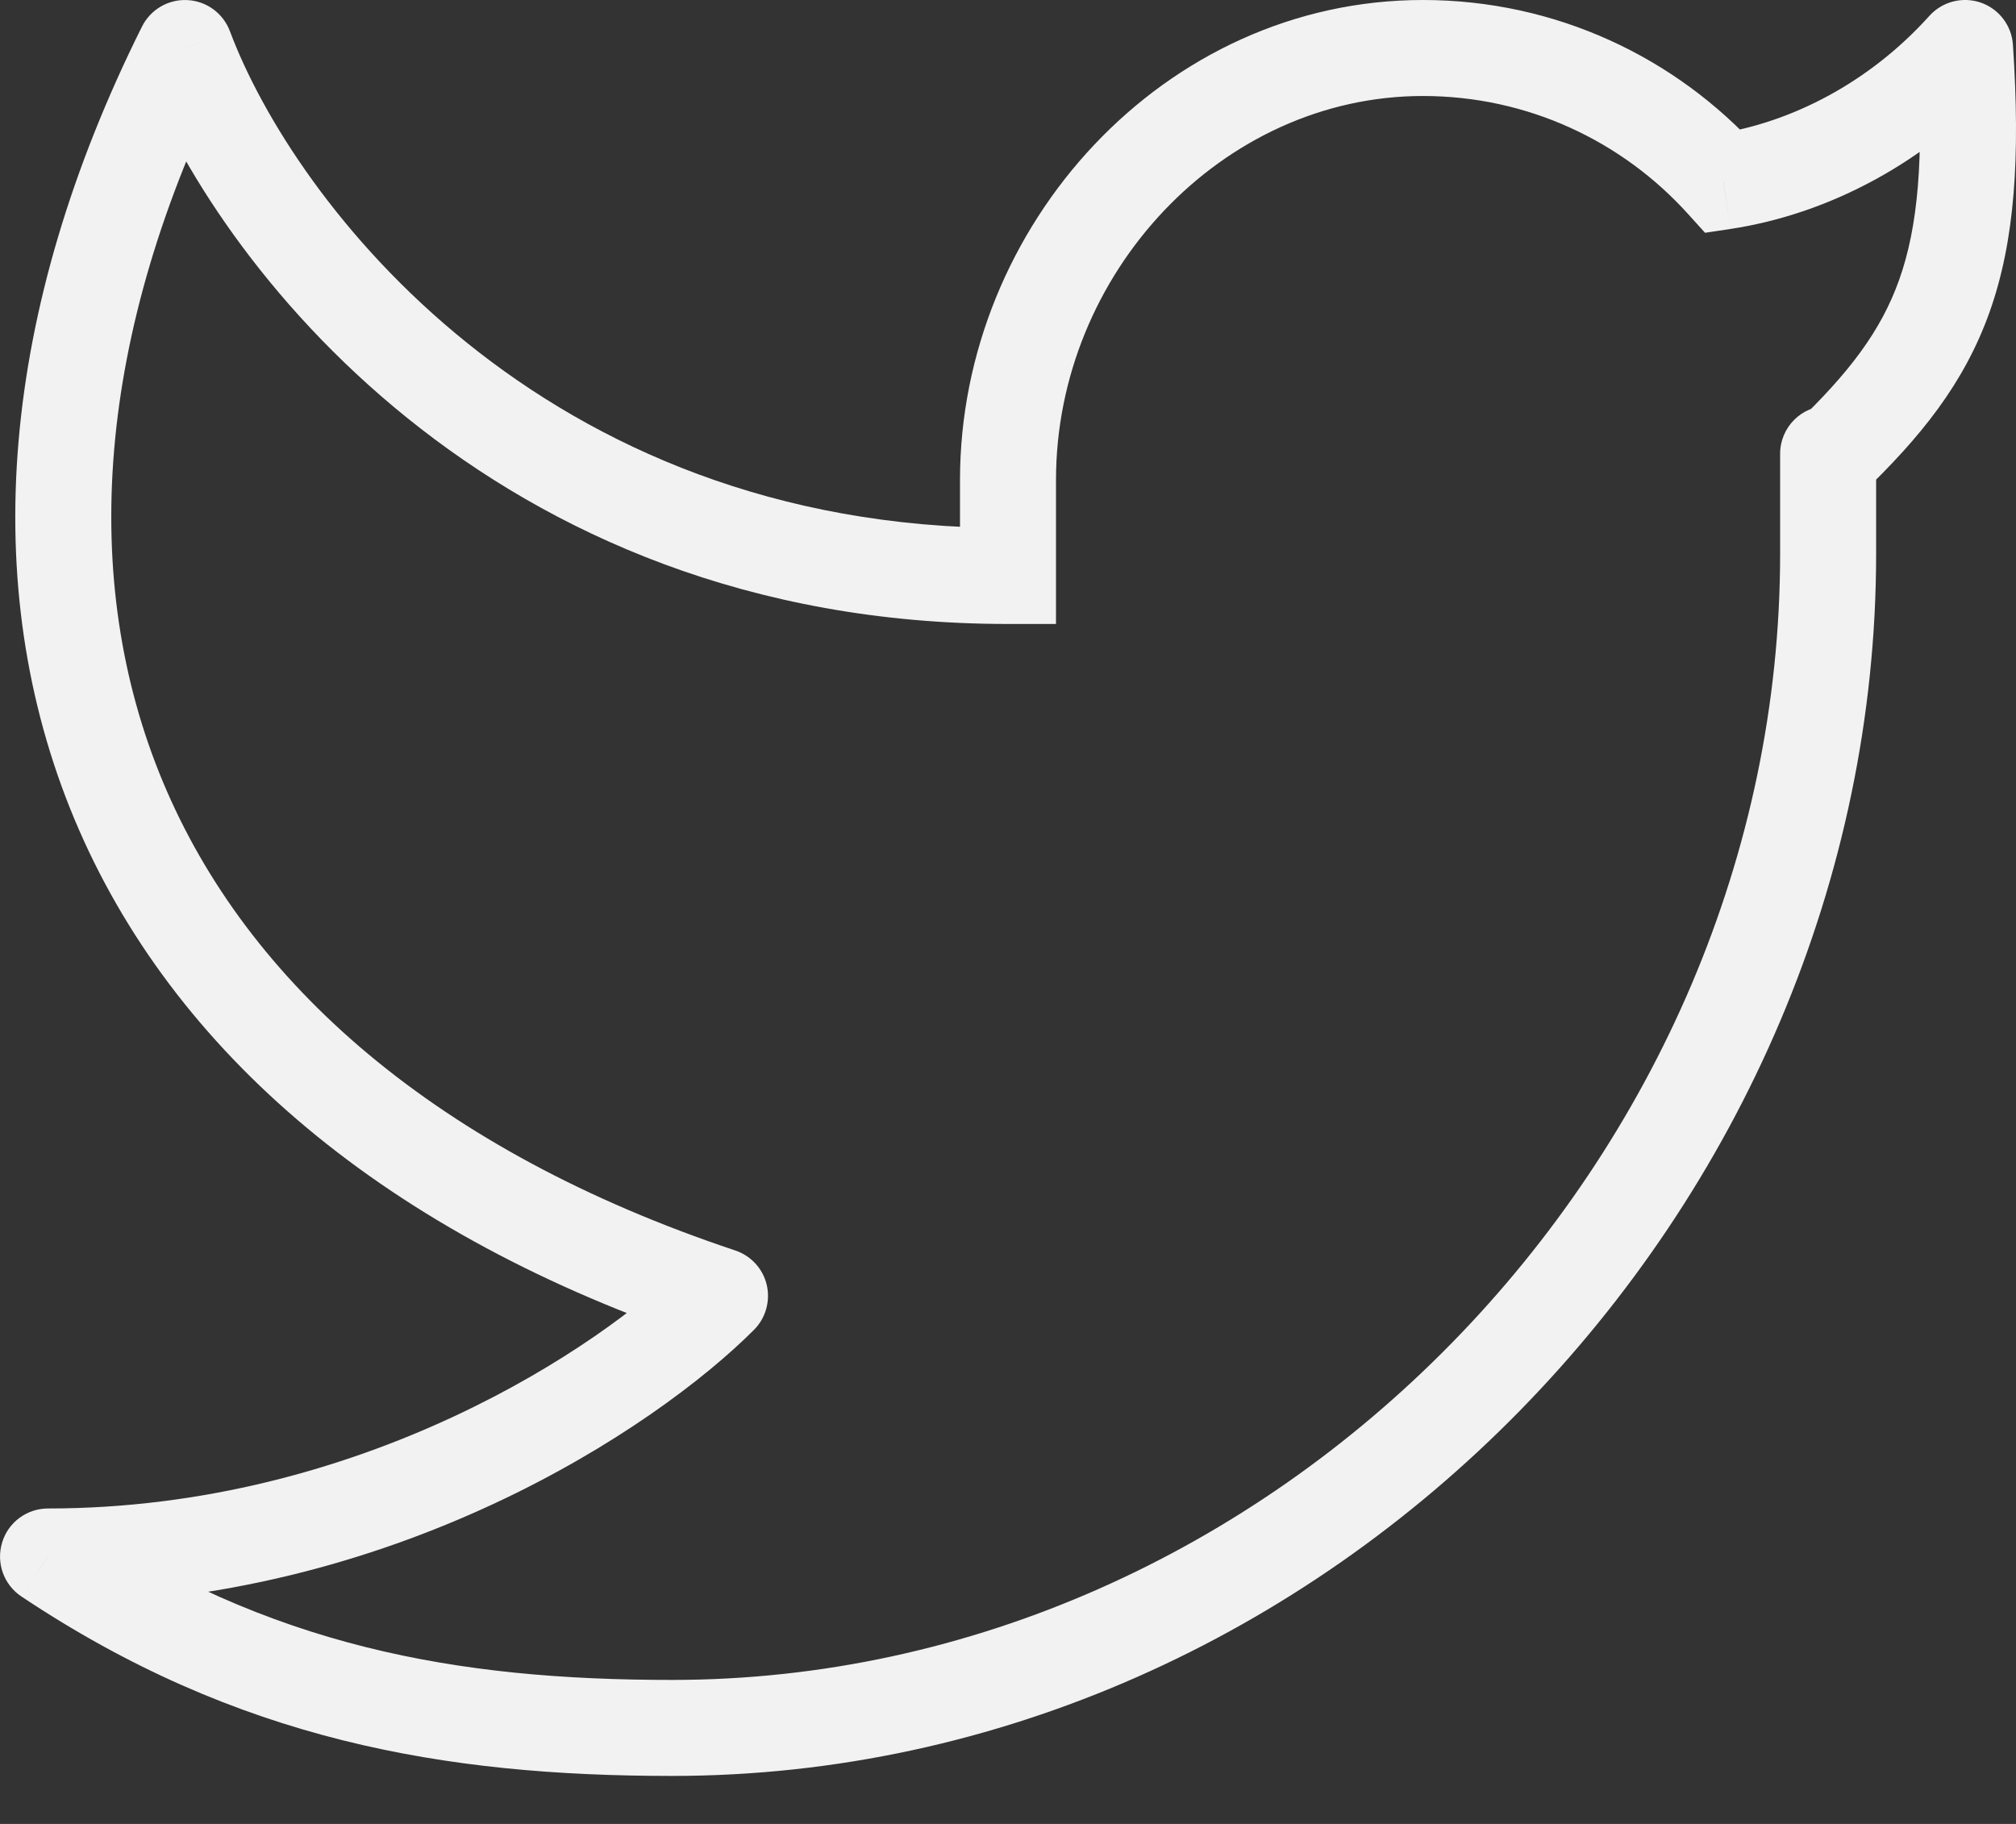 <svg width="21" height="19" viewBox="0 0 21 19" fill="none" xmlns="http://www.w3.org/2000/svg">
<rect x="0" y="0" width="21" height="19" fill="#333333" stroke="none"/>
<path d="M20.469 0.5L20.968 0.467C20.955 0.266 20.823 0.093 20.633 0.027C20.443 -0.038 20.232 0.016 20.097 0.166L20.469 0.5ZM19.543 4.727C19.543 4.451 19.319 4.227 19.043 4.227C18.767 4.227 18.543 4.451 18.543 4.727H19.543ZM10.5 6V6.5H11V6H10.5ZM1.926 0.5L2.395 0.325C2.325 0.138 2.151 0.011 1.953 0.001C1.754 -0.01 1.568 0.099 1.479 0.277L1.926 0.5ZM7.5 13.5L7.854 13.853C7.976 13.731 8.026 13.554 7.987 13.385C7.947 13.216 7.823 13.081 7.658 13.026L7.5 13.5ZM0.5 16.214V15.714C0.28 15.714 0.085 15.858 0.022 16.069C-0.042 16.28 0.039 16.508 0.222 16.63L0.5 16.214ZM17.951 1.891L17.581 2.226L17.761 2.425L18.026 2.385L17.951 1.891ZM19.97 0.533C20.045 1.655 19.978 2.364 19.784 2.912C19.593 3.45 19.261 3.884 18.697 4.425L19.389 5.147C20.003 4.558 20.46 3.996 20.726 3.247C20.988 2.508 21.046 1.639 20.968 0.467L19.97 0.533ZM19.543 5.768V4.786H18.543V5.768H19.543ZM19.543 4.786V4.727H18.543V4.786H19.543ZM10 5V6H11V5H10ZM14.822 0C12.125 0 10 2.351 10 5H11C11 2.851 12.728 1 14.822 1V0ZM18.543 5.768C18.543 12.06 13.262 17.5 7 17.5V18.5C13.834 18.5 19.543 12.592 19.543 5.768H18.543ZM1.458 0.675C2.223 2.718 5.102 6.5 10.5 6.5V5.5C5.629 5.5 3.056 2.091 2.395 0.325L1.458 0.675ZM1.479 0.277C0.006 3.228 -0.242 6.097 0.775 8.532C1.793 10.967 4.035 12.87 7.342 13.974L7.658 13.026C4.547 11.987 2.576 10.247 1.698 8.147C0.82 6.046 0.994 3.486 2.374 0.723L1.479 0.277ZM7.146 13.147C6.266 14.028 3.762 15.714 0.5 15.714V16.714C4.085 16.714 6.832 14.877 7.854 13.853L7.146 13.147ZM18.322 1.555C17.459 0.601 16.211 0 14.822 0V1C15.916 1 16.899 1.472 17.581 2.226L18.322 1.555ZM18.026 2.385C19.062 2.228 20.078 1.683 20.841 0.834L20.097 0.166C19.483 0.849 18.674 1.275 17.877 1.396L18.026 2.385ZM0.222 16.63C2.47 18.131 4.633 18.5 7 18.5V17.5C4.757 17.5 2.809 17.155 0.778 15.799L0.222 16.63Z" fill="#F2F2F2"/>
</svg>

